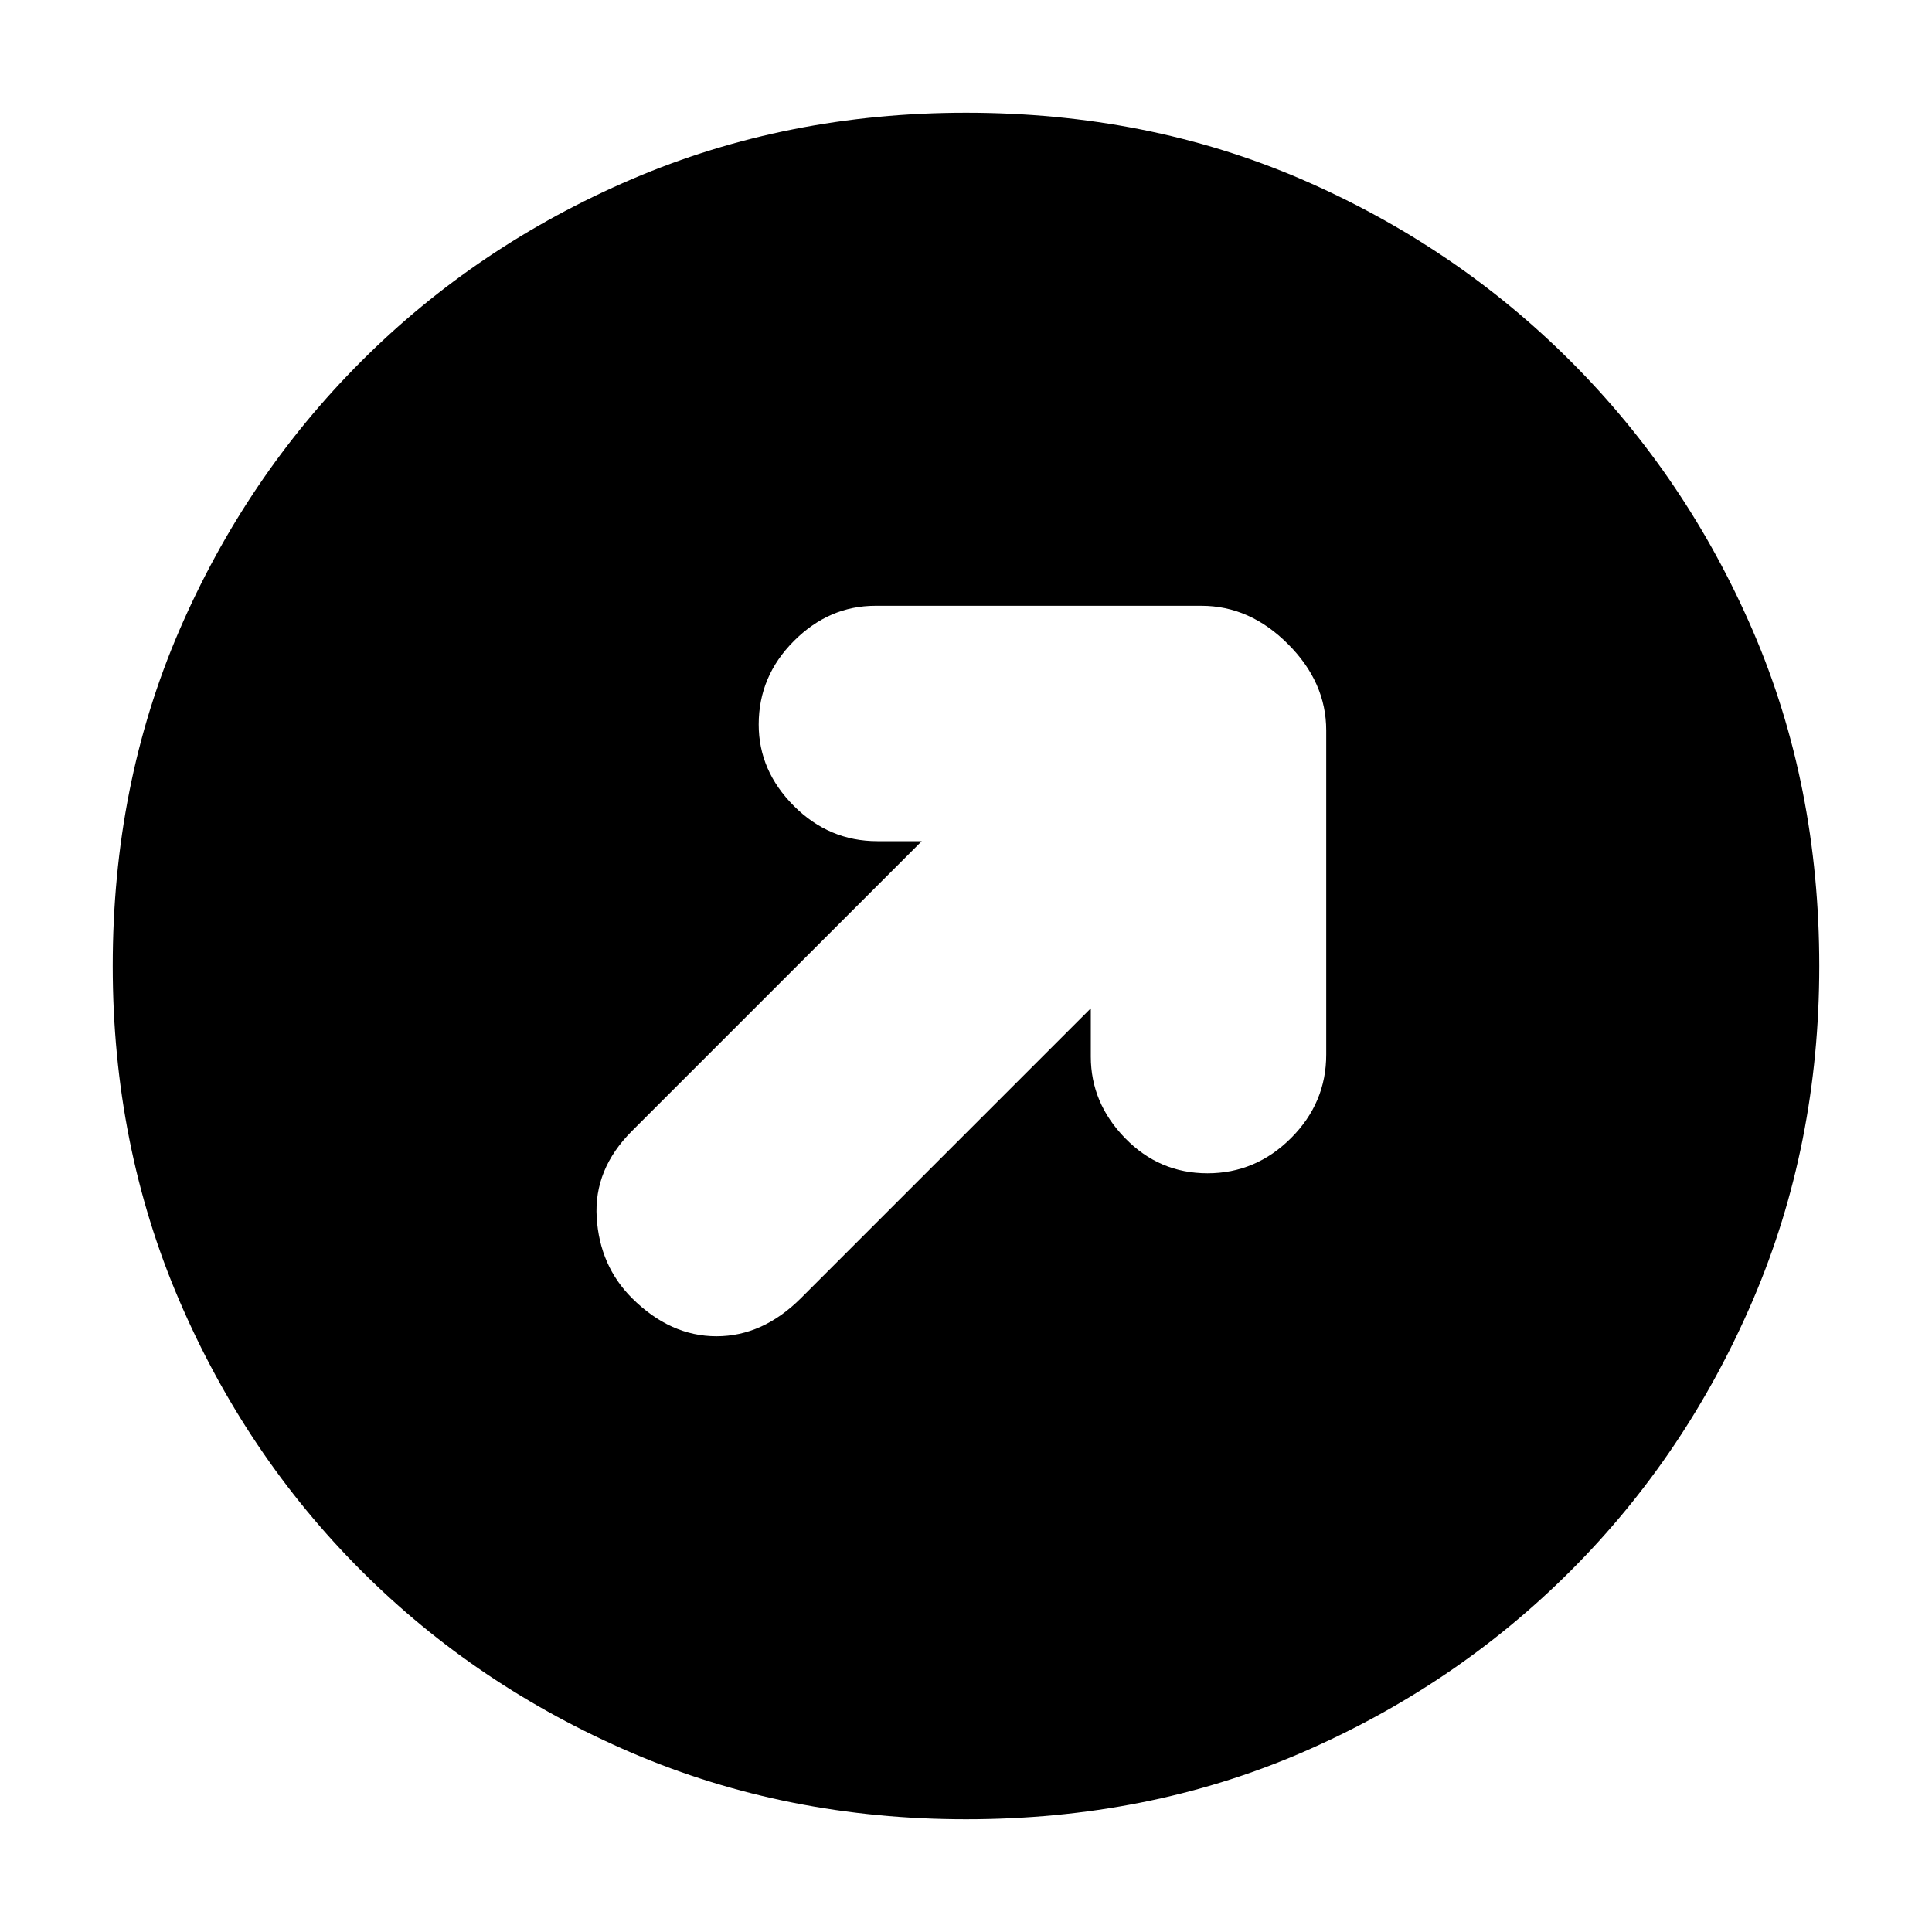 <svg xmlns="http://www.w3.org/2000/svg" height="20" width="20"><path d="M11.292 10.438v.5q0 .479.354.843.354.365.854.365t.865-.365q.364-.364.364-.864V7.562q0-.5-.396-.895-.395-.396-.895-.396H9.062q-.479 0-.843.364-.365.365-.365.865 0 .479.365.844.364.364.864.364h.459l-3 3q-.396.396-.365.896.031.5.365.834.396.395.875.395t.875-.395ZM10 18.833q-1.854 0-3.458-.687-1.604-.688-2.802-1.886t-1.886-2.802Q1.167 11.854 1.167 10q0-1.875.687-3.469.688-1.593 1.886-2.791t2.802-1.886Q8.146 1.167 10 1.167q1.875 0 3.469.687 1.593.688 2.791 1.886t1.886 2.791q.687 1.594.687 3.469 0 1.854-.687 3.458-.688 1.604-1.886 2.802t-2.791 1.886q-1.594.687-3.469.687Z"/></svg>